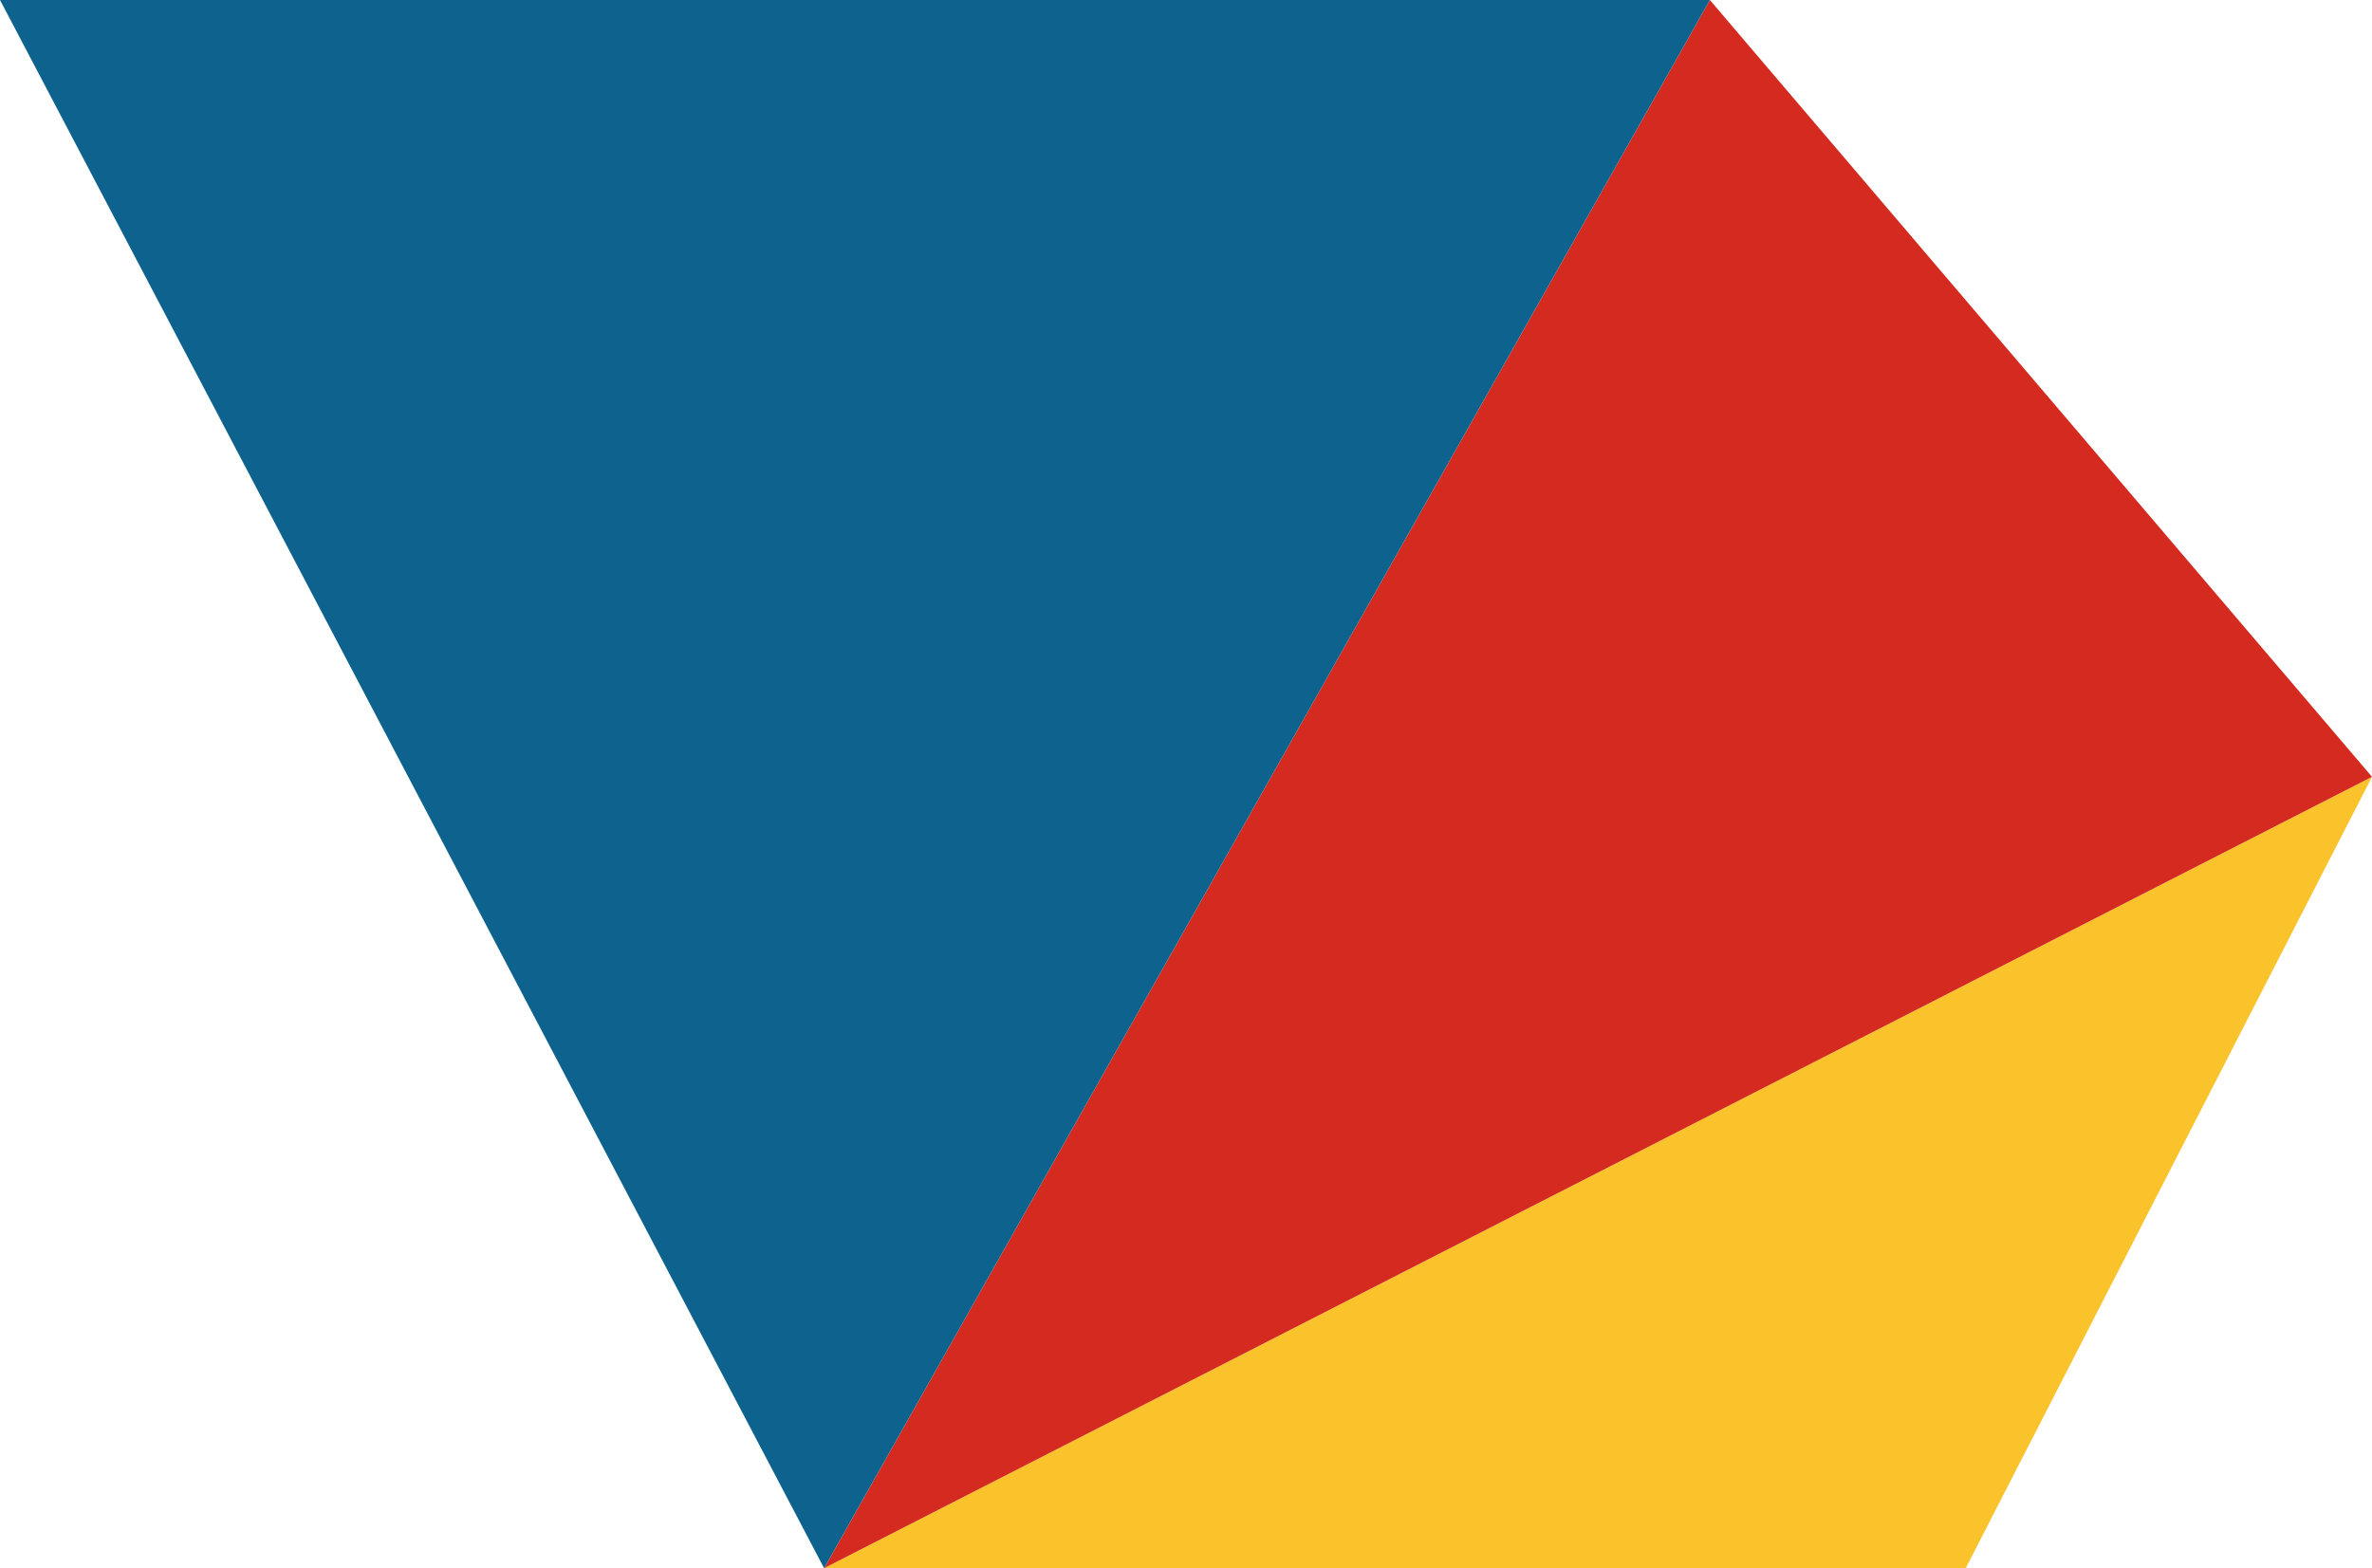 <svg xmlns="http://www.w3.org/2000/svg" class="inline large" viewBox="0 0 70 46.29" preserveAspectRatio="xMidYMid meet" role="img">
  <title>Book 6, Prop 20 -- Top and bottom polygon</title>
  <polygon class="fill-yellow" points="58.01,46.29 24.32,46.29 70,22.93 " style="fill:#fac22b;fill-opacity:1;stroke-opacity:0;"/>
  <polygon class="fill-red" points="70,22.93 24.32,46.29 50.46,0 " style="fill:#d42a20;fill-opacity:1;stroke-opacity:0;"/>
  <polygon class="fill-blue" points="50.46,0 0,0 24.32,46.29 " style="fill:#0e638e;fill-opacity:1;stroke-opacity:0;"/>
</svg>
